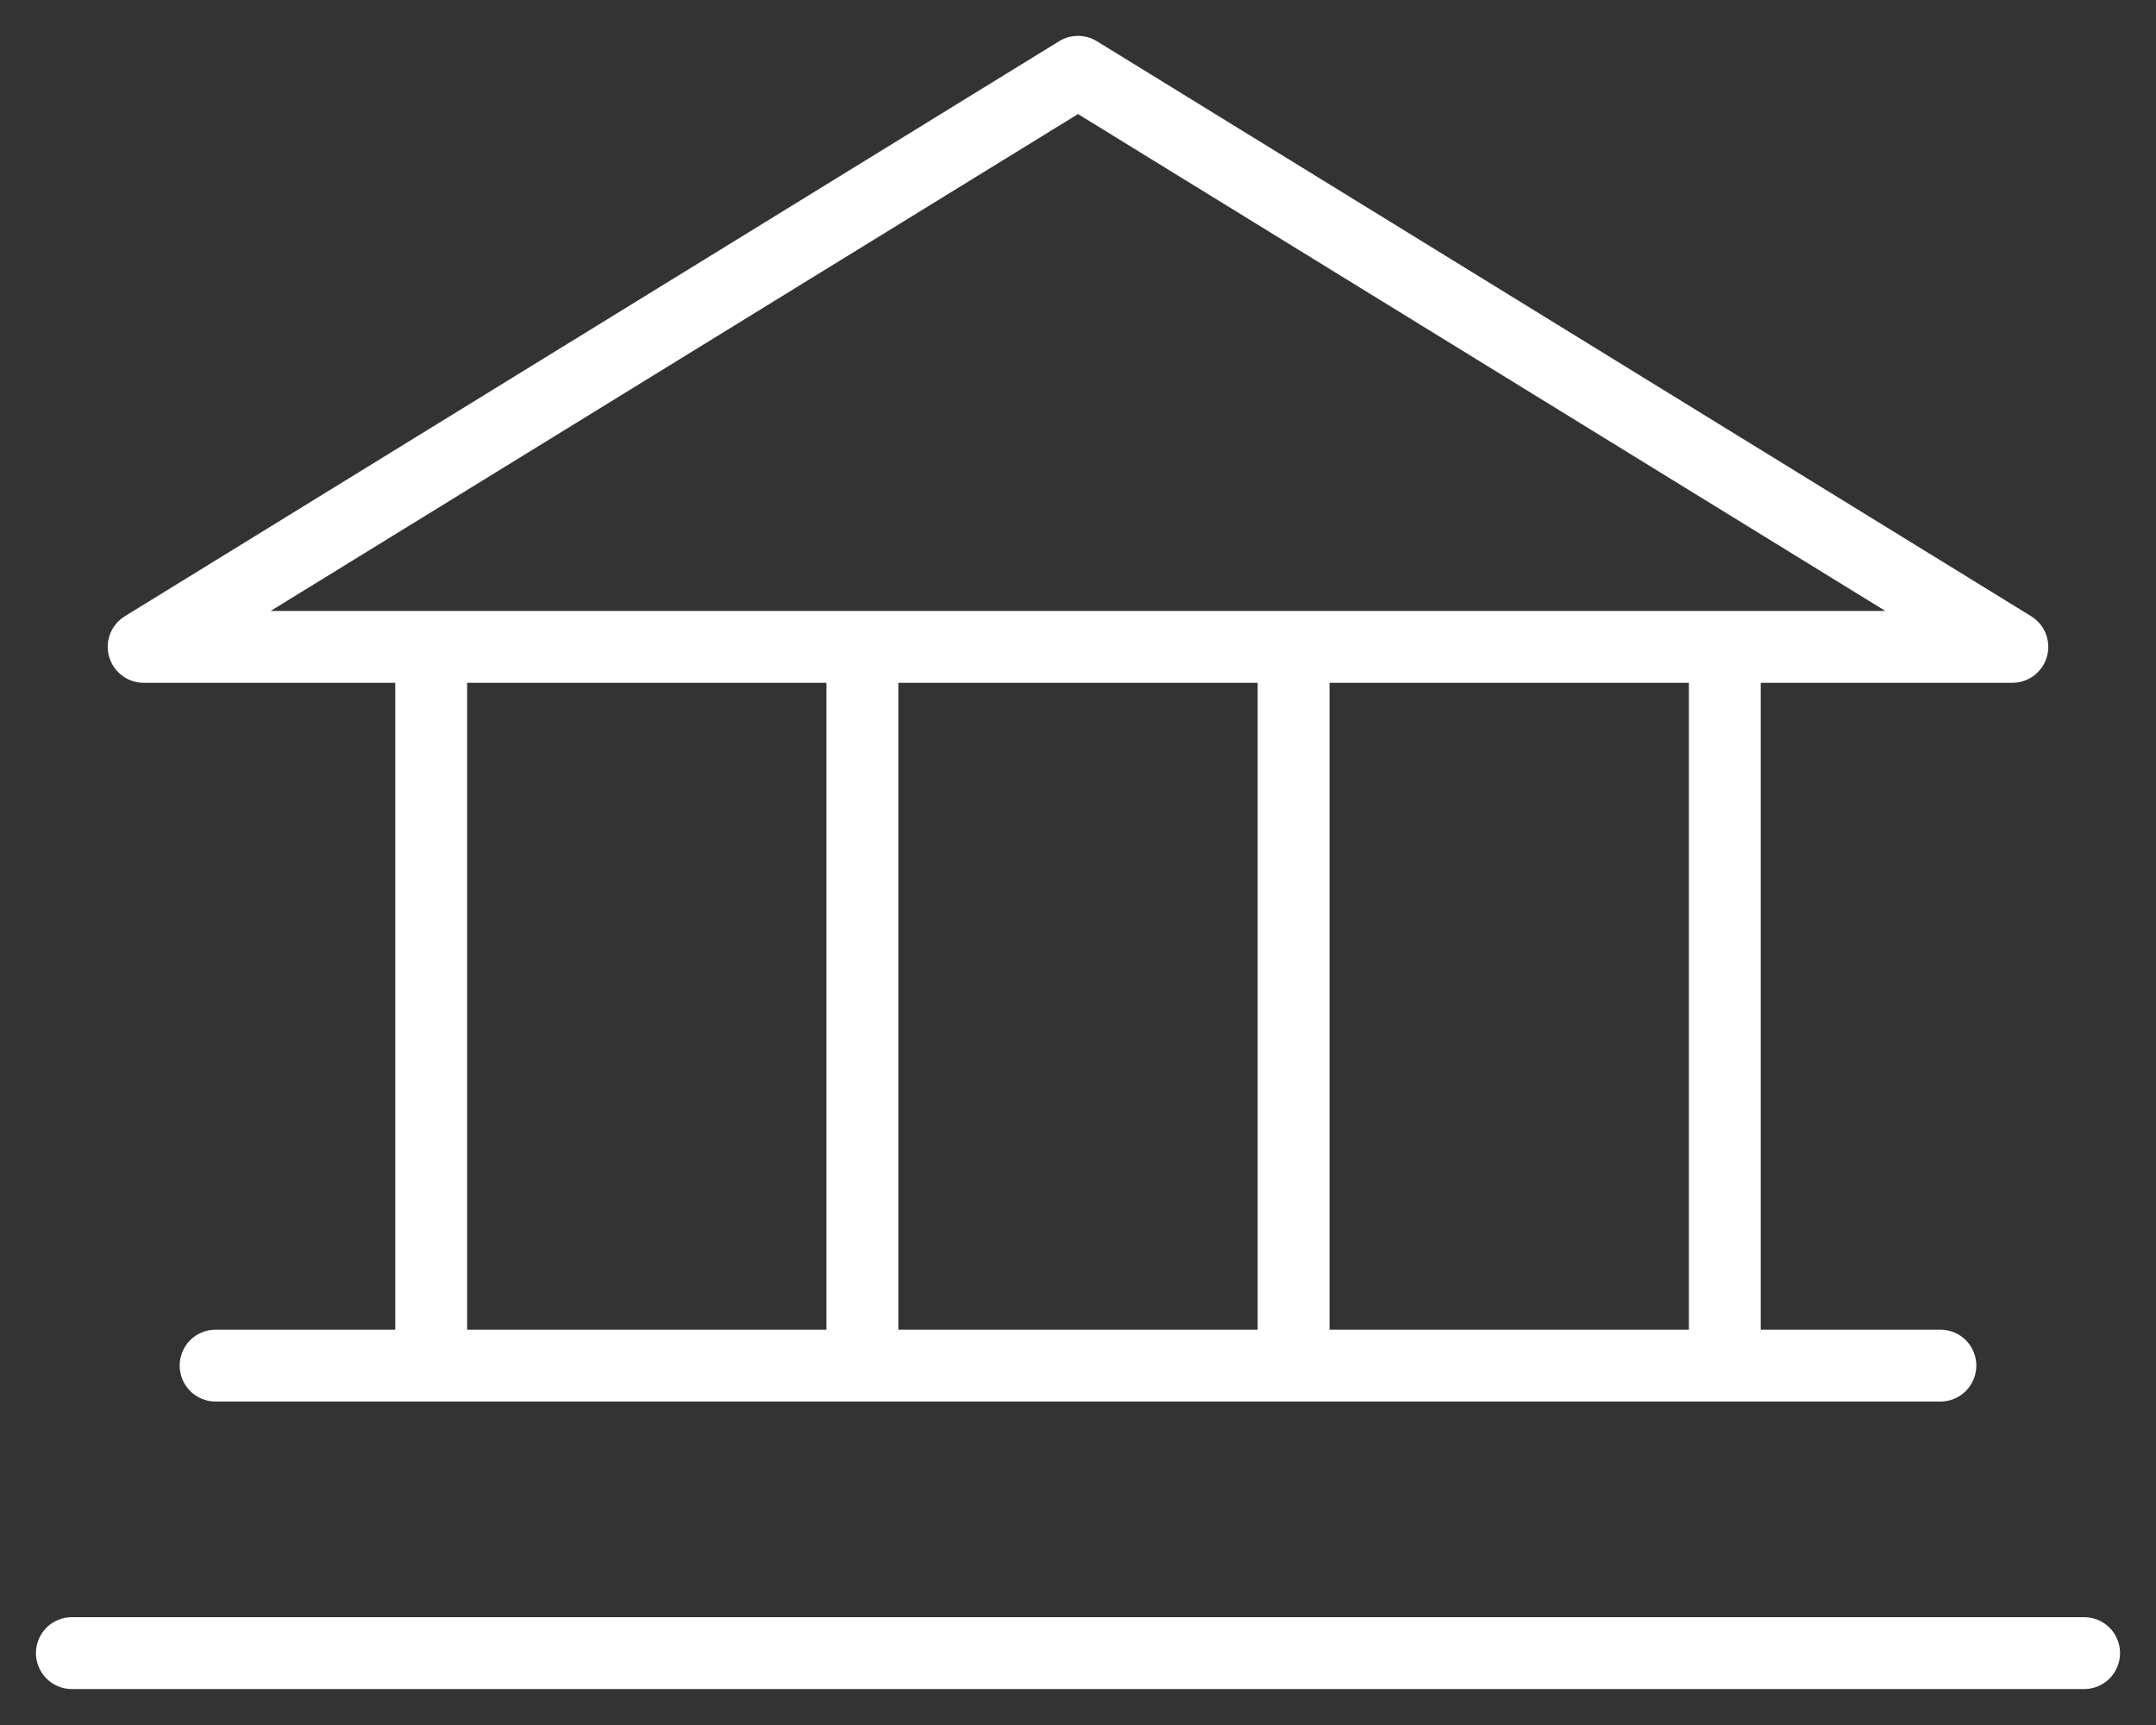<svg width="30" height="24" viewBox="0 0 30 24" fill="none" xmlns="http://www.w3.org/2000/svg">
<rect x="0" y="0" width="30" height="24" fill="#333333" stroke="none"/>
<path d="M2 9.5H5.5V18.5H3C2.867 18.5 2.74 18.552 2.646 18.646C2.553 18.74 2.5 18.867 2.5 19C2.5 19.132 2.553 19.259 2.646 19.353C2.74 19.447 2.867 19.5 3 19.5H27C27.133 19.5 27.26 19.447 27.354 19.353C27.447 19.259 27.5 19.132 27.5 19C27.5 18.867 27.447 18.74 27.354 18.646C27.26 18.552 27.133 18.5 27 18.5H24.5V9.5H28C28.109 9.5 28.215 9.465 28.302 9.399C28.389 9.333 28.453 9.241 28.482 9.136C28.512 9.031 28.506 8.919 28.467 8.818C28.427 8.716 28.355 8.63 28.262 8.573L15.262 0.573C15.184 0.525 15.093 0.499 15 0.499C14.907 0.499 14.816 0.525 14.738 0.573L1.738 8.573C1.645 8.63 1.573 8.716 1.533 8.818C1.493 8.919 1.488 9.031 1.518 9.136C1.548 9.241 1.611 9.333 1.698 9.399C1.785 9.465 1.891 9.5 2 9.5ZM6.5 9.5H11.5V18.5H6.5V9.5ZM17.5 9.5V18.5H12.5V9.5H17.5ZM23.5 18.5H18.5V9.5H23.5V18.5ZM15 1.587L26.234 8.5H3.766L15 1.587ZM29.5 23C29.5 23.132 29.447 23.259 29.354 23.353C29.26 23.447 29.133 23.5 29 23.5H1C0.867 23.5 0.74 23.447 0.646 23.353C0.553 23.259 0.5 23.132 0.5 23C0.5 22.867 0.553 22.74 0.646 22.646C0.74 22.552 0.867 22.5 1 22.5H29C29.133 22.5 29.26 22.552 29.354 22.646C29.447 22.74 29.5 22.867 29.5 23Z" fill="white"/>
</svg>
